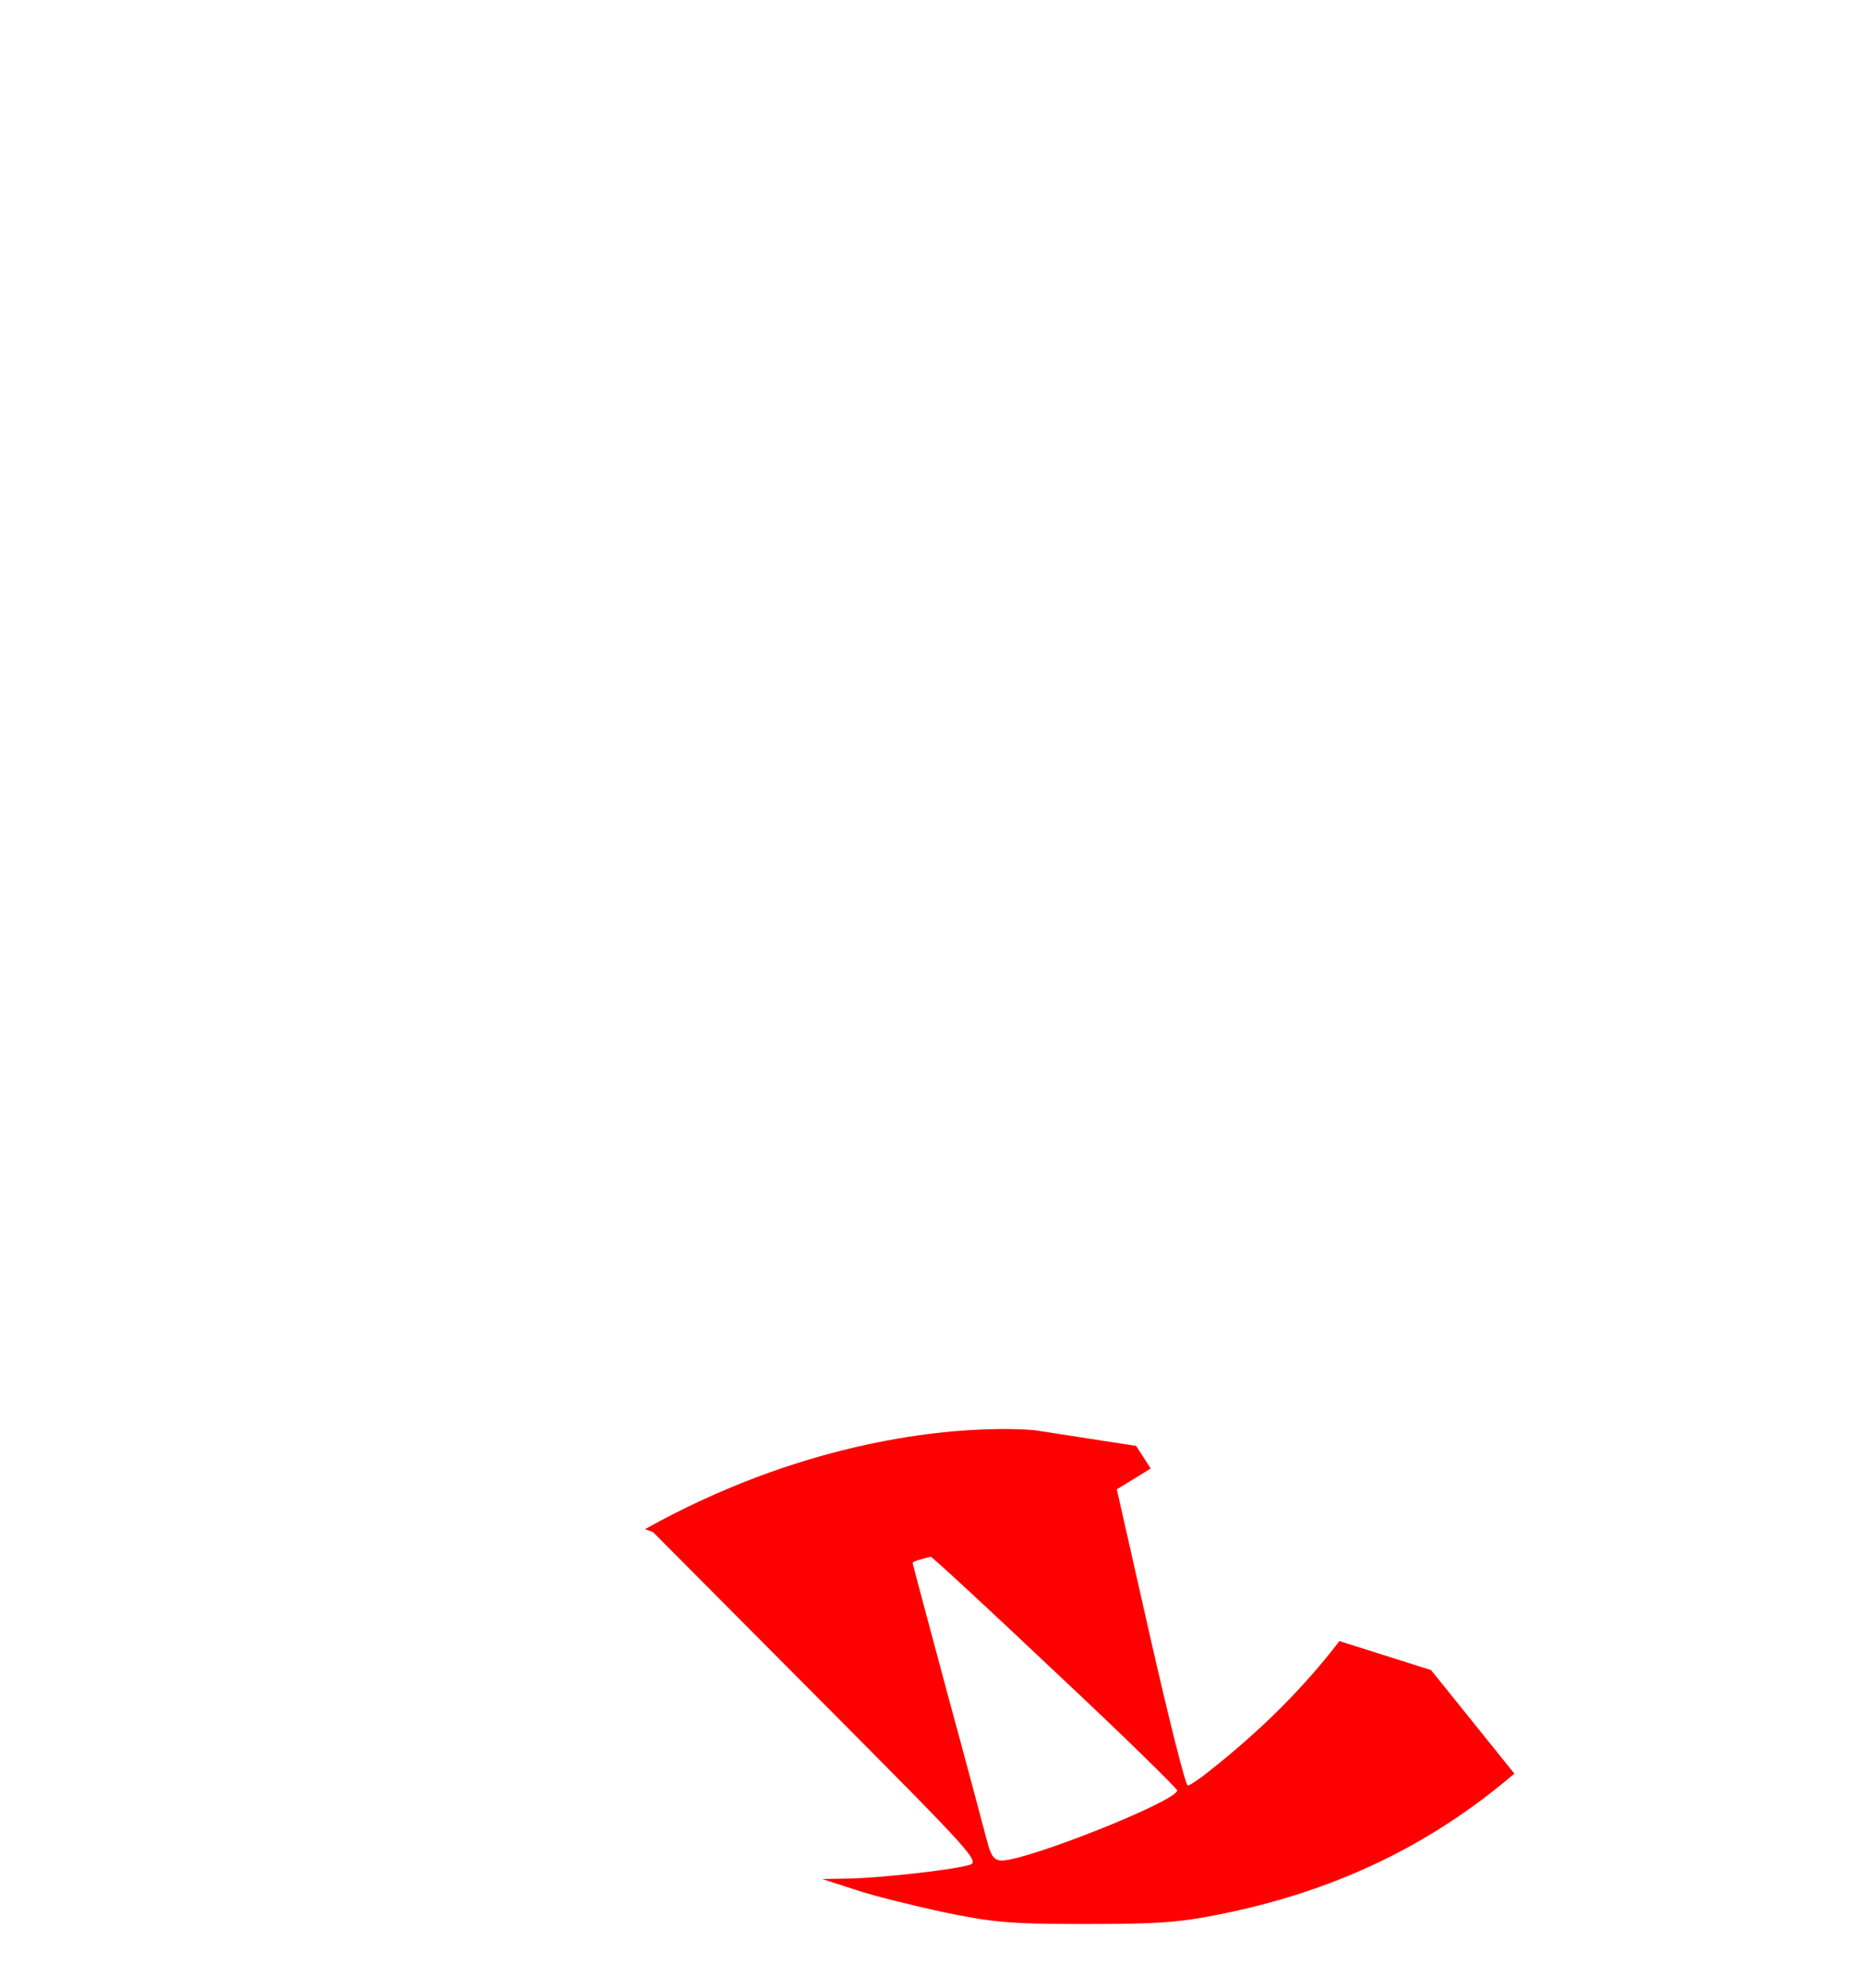 <?xml version="1.0" encoding="UTF-8" standalone="no"?>
<svg
   xmlns:dc="http://purl.org/dc/elements/1.1/"
   xmlns:cc="http://creativecommons.org/ns#"
   xmlns:rdf="http://www.w3.org/1999/02/22-rdf-syntax-ns#"
   xmlns:svg="http://www.w3.org/2000/svg"
   xmlns="http://www.w3.org/2000/svg"
   version="1.1"
   id="svg2"
   preserveAspectRatio="xMidYMid meet"
   height="451"
   width="423">
  <defs
     id="defs25" />
  <g
     id="g11">
    <title
       id="title13">Layer 1</title>
    <g
       fill="#000000"
       transform="translate(0,451) scale(0.1,-0.1) "
       id="svg_1">
      <path
         style="fill:#ff0000"
         id="path4149"
         transform="matrix(10,0,0,-10,0,4510)"
         d="M 225.912 324.141 C 211.48 324.359 180.957 327.501 146.283 346.85 L 148.1 347.5 L 185.301 384.9 C 222.101 421.9 222.5 422.4 219.5 423.1 C 215.5 424.2 199.301 426 192.301 426.1 L 186.5 426.199 L 193.9 428.6 C 198 430 207 432.199 213.9 433.699 C 225 435.999 228.8 436.4 246 436.4 C 262.3 436.4 267.299 436.099 276.699 434.199 C 302.734 428.974 324.377 418.616 343.475 402.289 L 324.578 378.812 L 303.797 372.229 C 295.746 382.753 285.941 392.535 274.301 401.699 C 272.101 403.499 269.8 405 269.4 405 C 268.9 405 265.1 389.9 260.9 371.4 L 253.301 337.801 L 257.9 335 L 260.986 333.08 L 257.689 327.961 L 234.76 324.414 L 234.752 324.414 C 234.746 324.413 231.561 324.055 225.912 324.141 z M 211.1 353.1 C 211.4 353.1 224.101 364.799 239.301 379.199 C 254.601 393.499 267 405.7 267 406.1 C 267 408.5 233.301 421.9 227.301 422 C 225.501 422 224.8 421.099 223.9 417.699 C 223.3 415.399 219.3 400.299 214.9 384.199 C 210.6 368.099 207 354.8 207 354.5 C 207 354.2 208.9 353.6 211.1 353.1 z " />
    </g>
  </g>
</svg>
